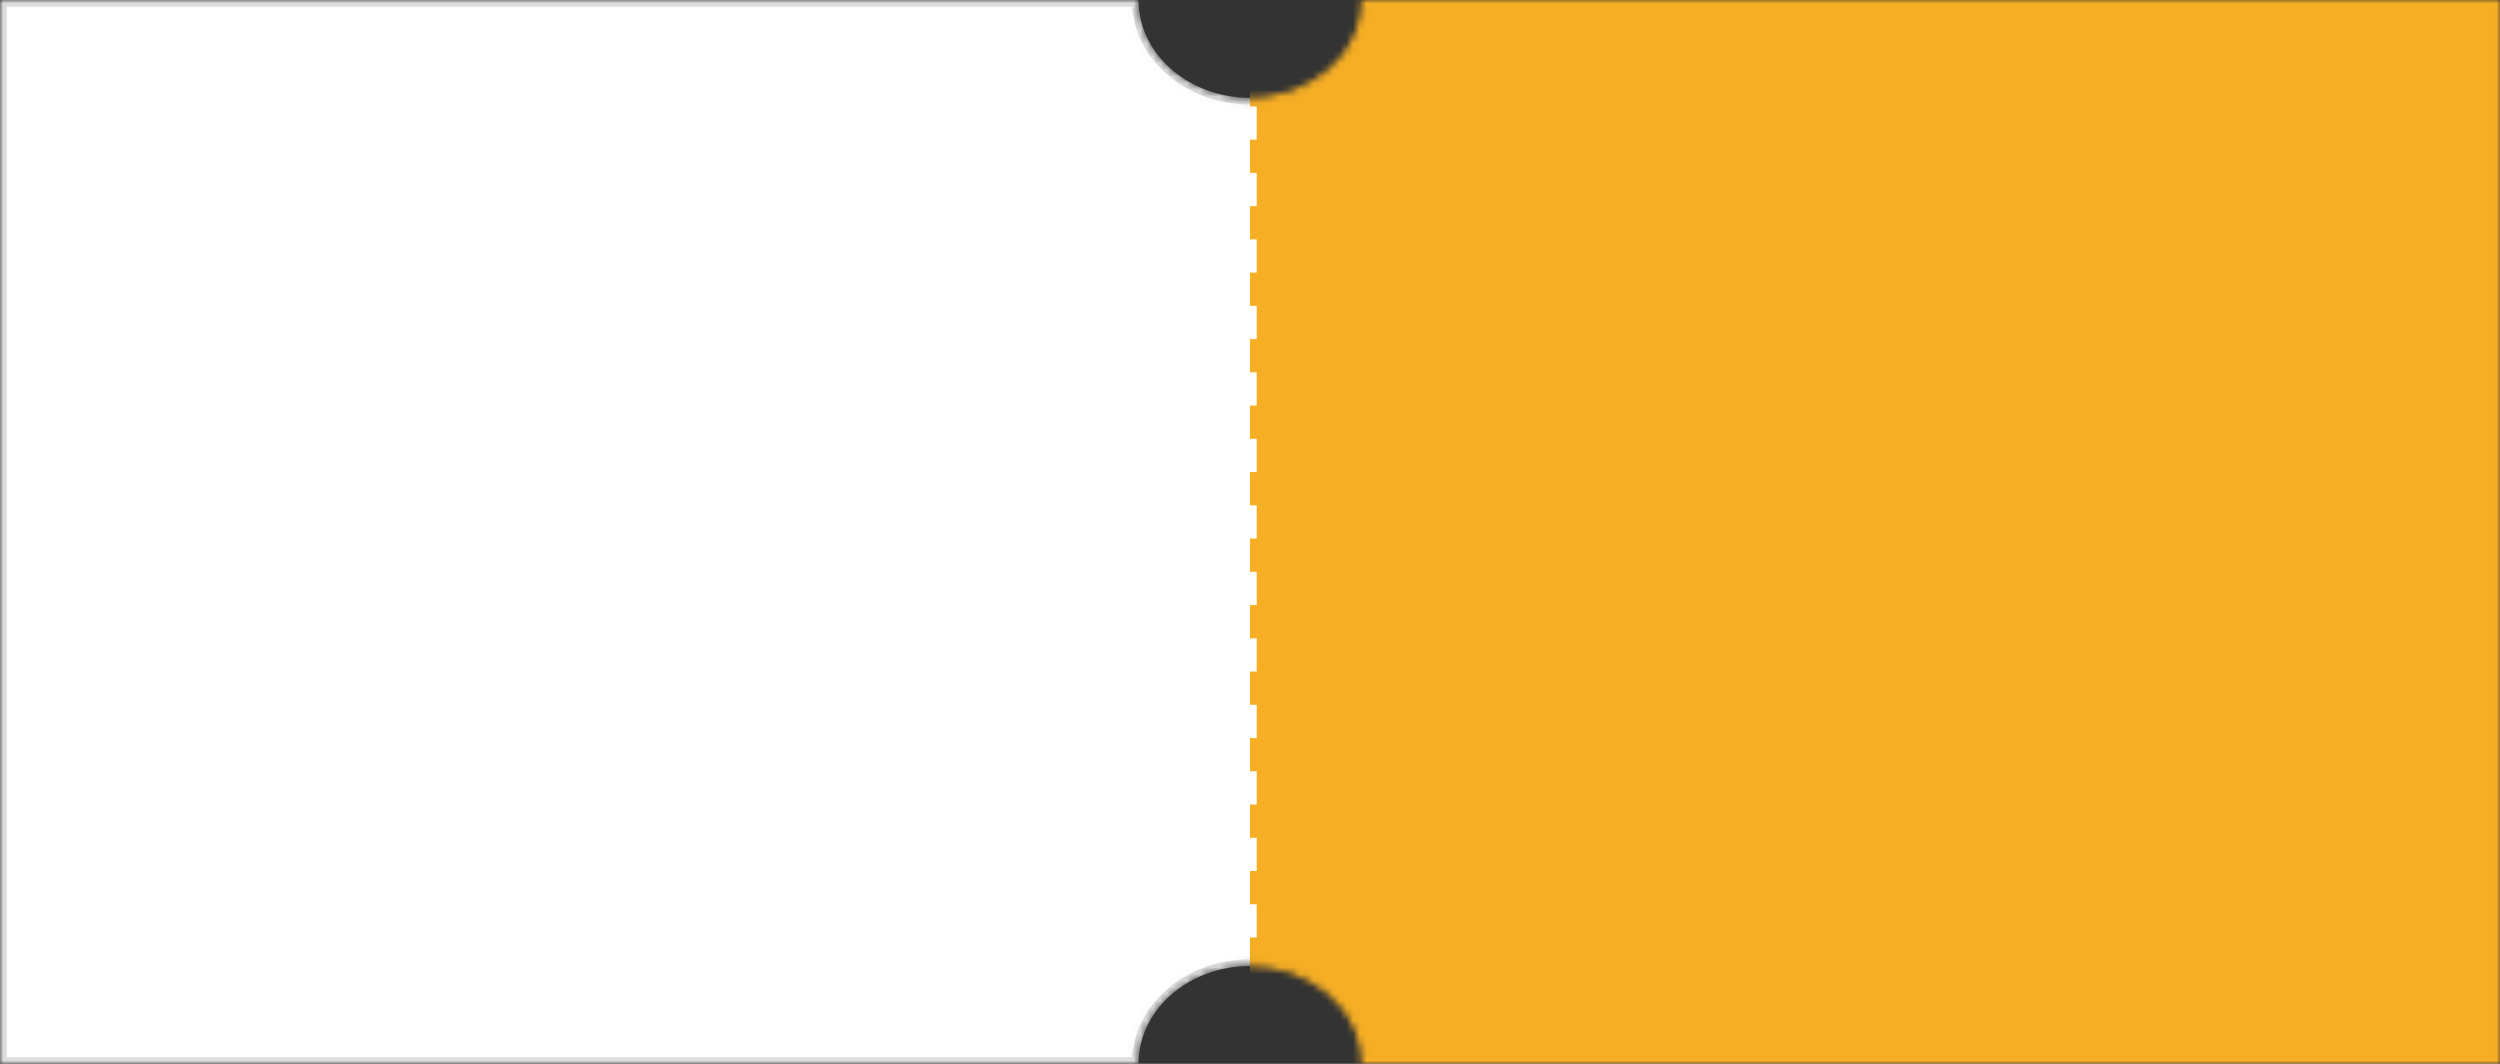 <svg width="376" height="160" viewBox="0 0 376 160" fill="none" xmlns="http://www.w3.org/2000/svg">
<rect x="0" y="0" width="376" height="160" fill="#333333" stroke="none"/>
<mask id="mask0_941_359" style="mask-type:alpha" maskUnits="userSpaceOnUse" x="0" y="0" width="377" height="160">
<path d="M170.753 0.5C171.053 8.72 178.727 15.209 188.008 15.209C197.288 15.209 204.962 8.72 205.263 0.5H375.508V159.5H205.263C204.962 151.28 197.288 144.791 188.008 144.791C178.727 144.791 171.053 151.28 170.753 159.5H0.508V0.5H170.753Z" fill="white" stroke="#DDDDDD"/>
</mask>
<g mask="url(#mask0_941_359)">
<path d="M170.753 0.5C171.053 8.72 178.727 15.209 188.008 15.209C197.288 15.209 204.962 8.72 205.263 0.5H375.508V159.5H205.263C204.962 151.28 197.288 144.791 188.008 144.791C178.727 144.791 171.053 151.28 170.753 159.5H0.508V0.5H170.753Z" fill="white" stroke="#DDDDDD"/>
<rect x="188" width="188" height="160" fill="#F6AE24"/>
<line x1="188.508" y1="16" x2="188.508" y2="143" stroke="white" stroke-dasharray="5 5"/>
</g>
</svg>
